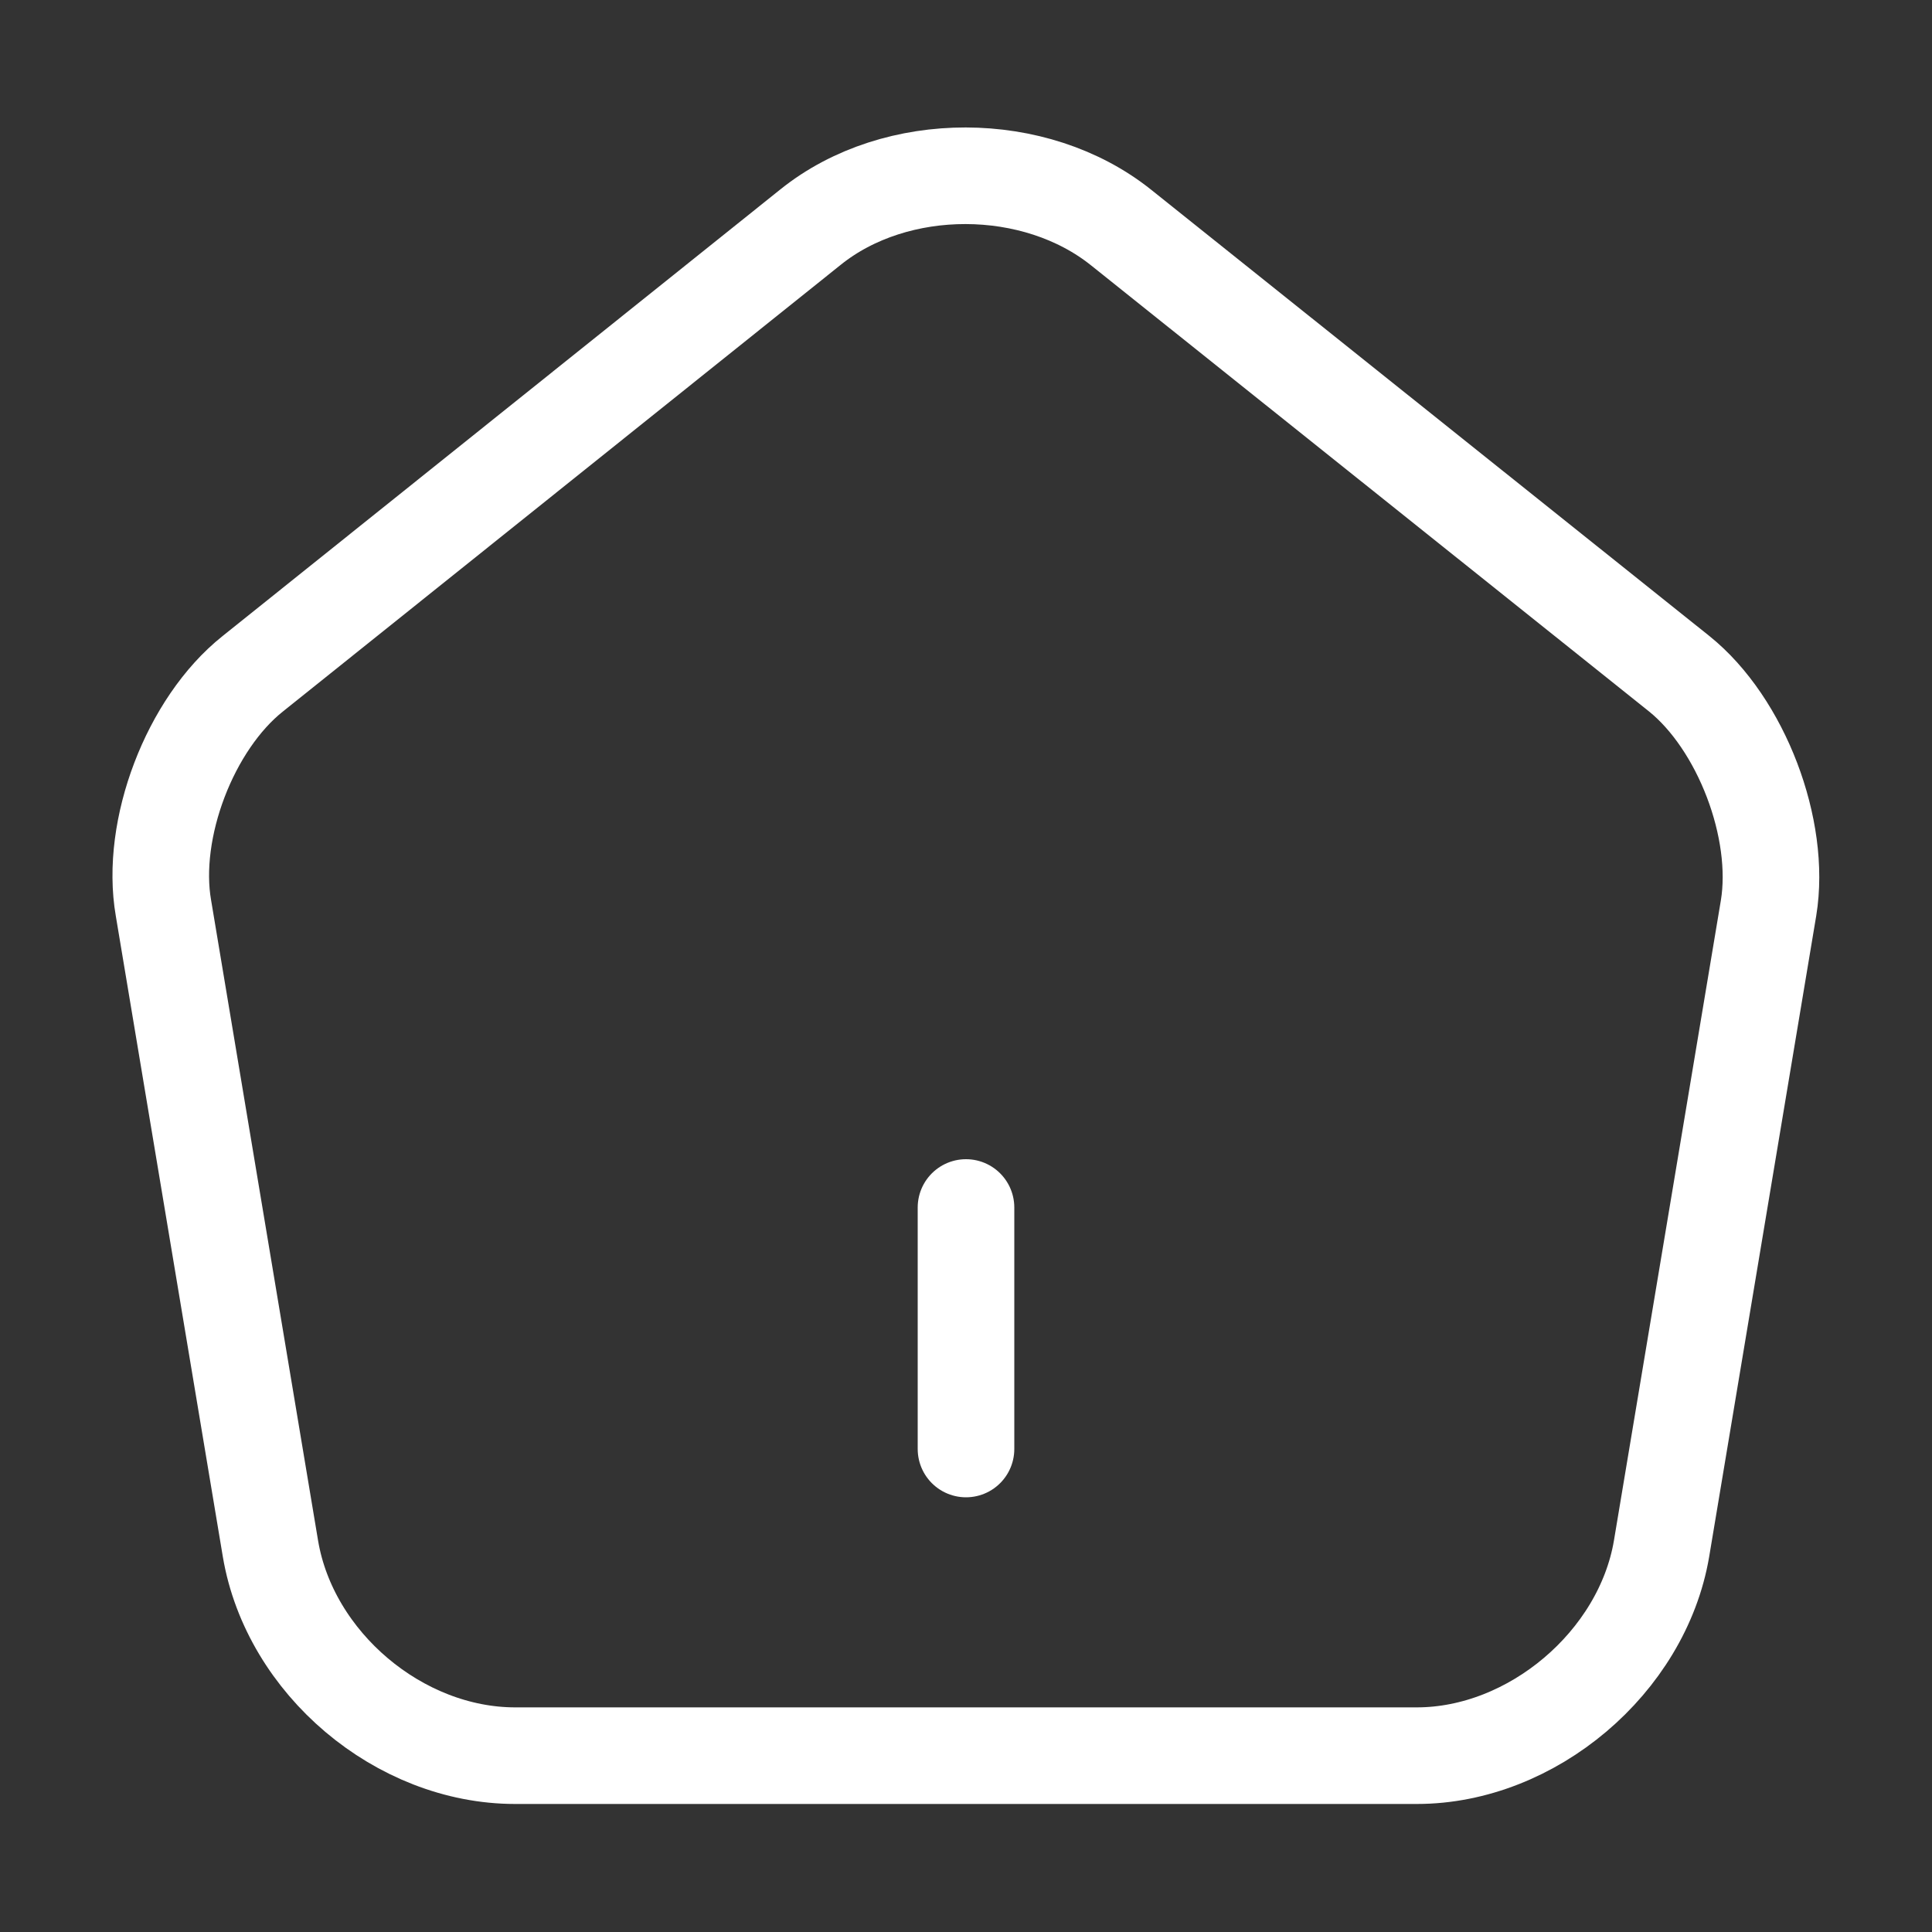 <svg width="30" height="30" viewBox="0 0 30 30" fill="none" xmlns="http://www.w3.org/2000/svg">
<rect x="0" y="0" width="30" height="30" fill="#333333" stroke="none"/>
<path d="M15 22.5V18.75" stroke="white" stroke-width="1.5" stroke-linecap="round" stroke-linejoin="round"/>
<path d="M12.588 3.525L3.925 10.462C2.95 11.237 2.325 12.875 2.538 14.1L4.2 24.05C4.5 25.825 6.2 27.262 8 27.262H22C23.788 27.262 25.5 25.812 25.8 24.05L27.462 14.1C27.663 12.875 27.038 11.237 26.075 10.462L17.413 3.537C16.075 2.462 13.912 2.462 12.588 3.525Z" stroke="white" stroke-width="1.5" stroke-linecap="round" stroke-linejoin="round"/>
</svg>
